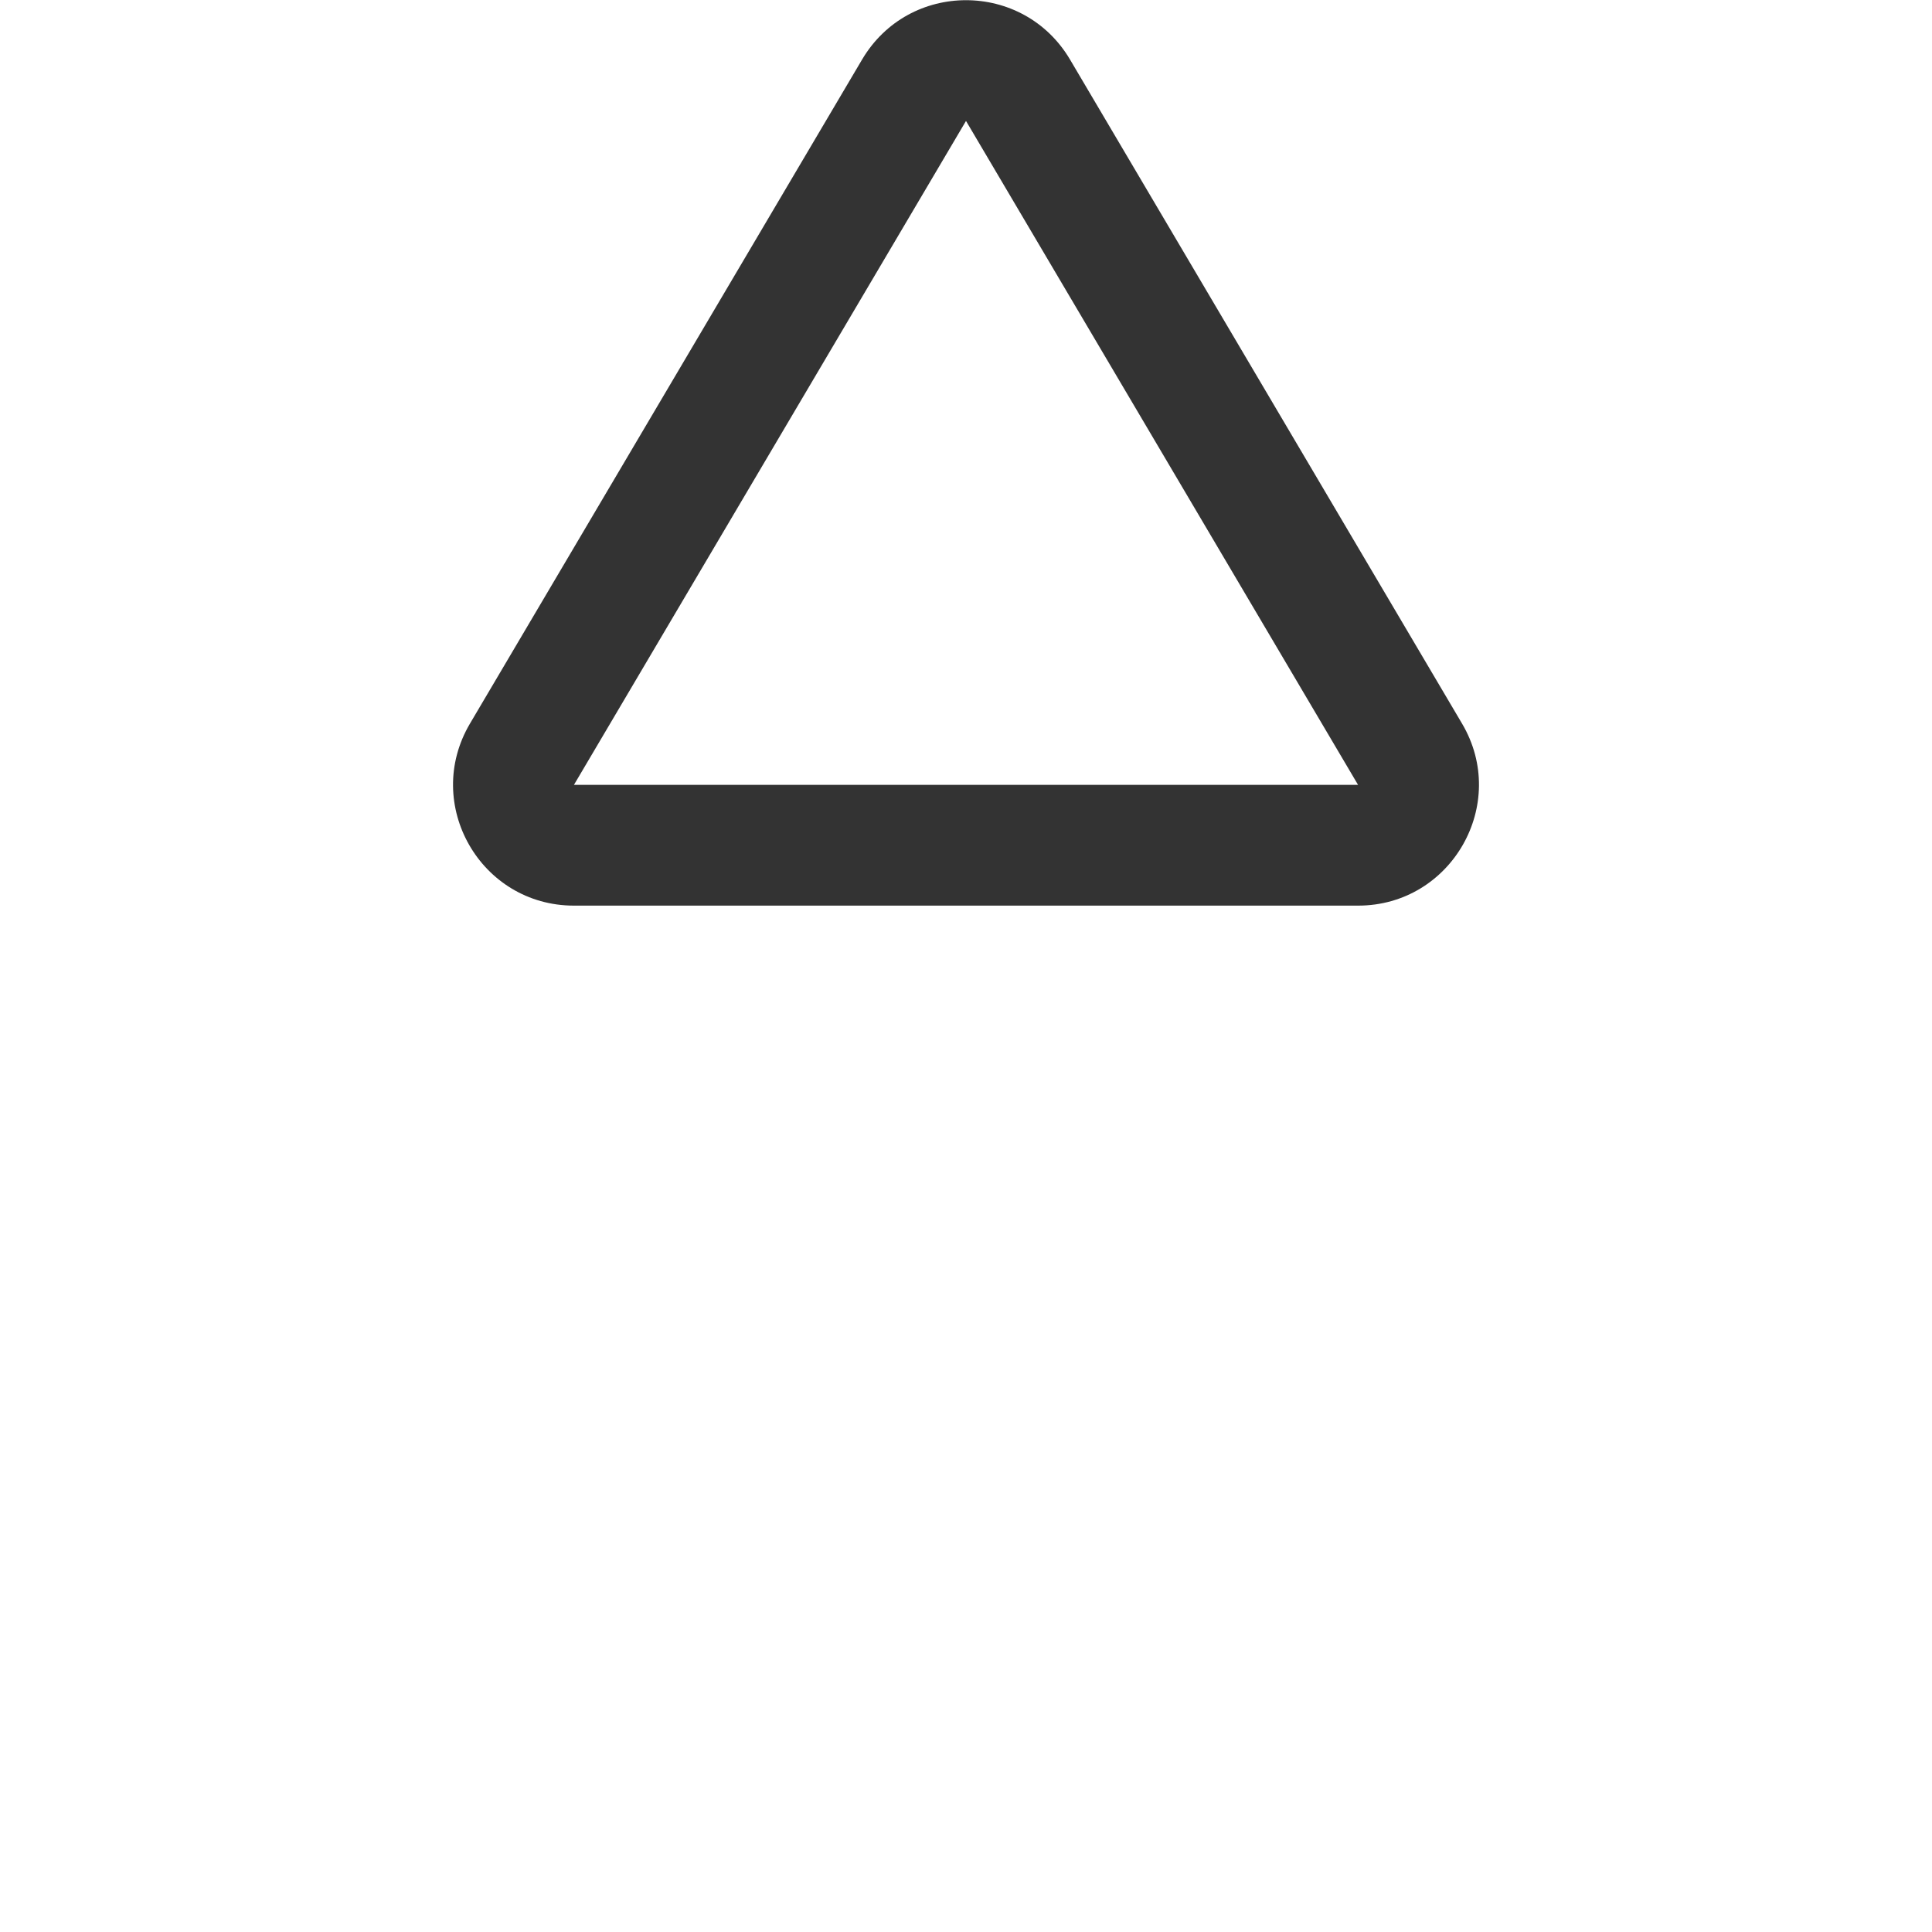<?xml version="1.0" standalone="no"?><!DOCTYPE svg PUBLIC "-//W3C//DTD SVG 1.1//EN" "http://www.w3.org/Graphics/SVG/1.1/DTD/svg11.dtd"><svg class="icon" width="200px" height="200.00px" viewBox="0 0 1024 1024" version="1.1" xmlns="http://www.w3.org/2000/svg"><path fill="#333333" d="M512 64.1L719.8 416H304.2L512 64.1m0-64c-21.4 0-42.7 10.5-55.1 31.5L249.1 383.5c-25.2 42.7 5.6 96.5 55.1 96.5h415.6c49.5 0 80.3-53.9 55.1-96.5l-207.8-352C554.7 10.6 533.4 0.1 512 0.1z" /></svg>